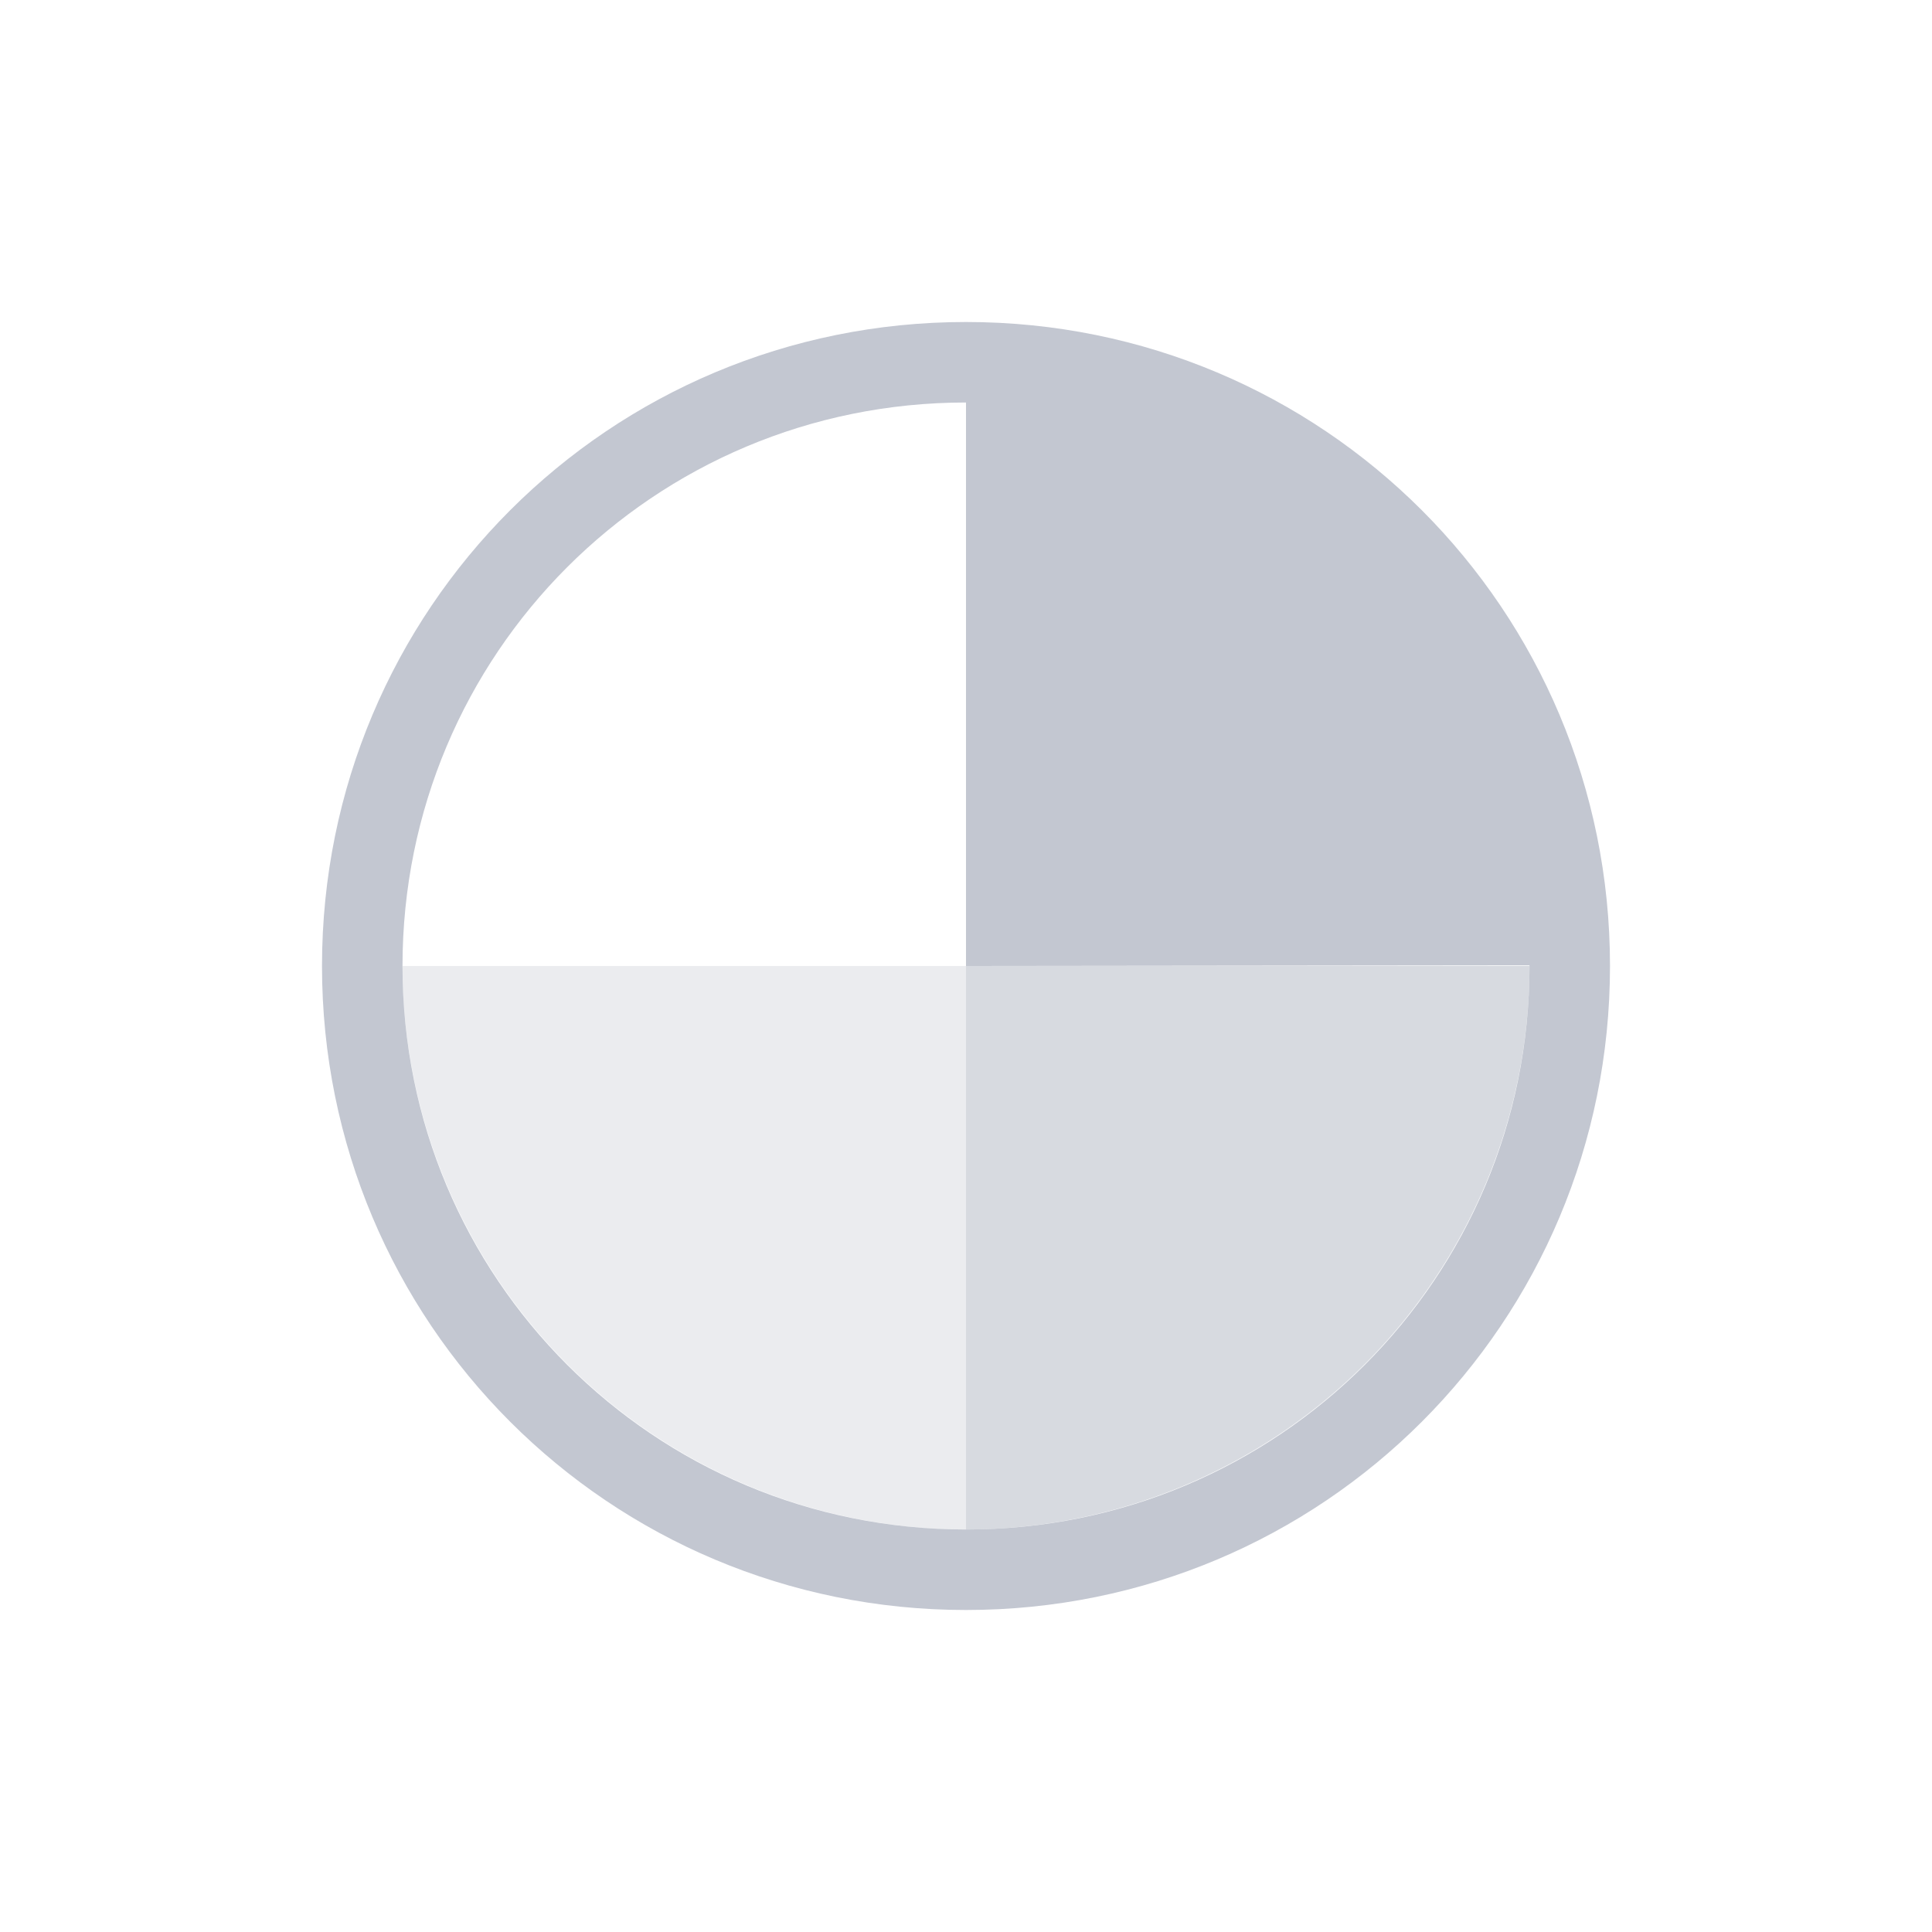 <svg xmlns="http://www.w3.org/2000/svg" viewBox="0 0 24 24" width="24" height="24">
  <style type="text/css" id="current-color-scheme">
        .ColorScheme-Text {
            color:#eff0f1;
        }
    </style>
  <g transform="translate(1,1)">
    <g fill="#c3c7d1" class="ColorScheme-Text">
      <path d="M11 3c-4.432 0-8 3.568-8 8s3.568 8 8 8 8-3.568 8-8-3.568-8-8-8zm0 1v7l7-.008V11c0 3.878-3.122 7-7 7s-7-3.122-7-7 3.122-7 7-7z"/>
      <path d="M11 11v7a7 7 0 0 0 7-7z" fill-opacity=".667"/>
      <path d="M11 11v7a7 7 0 0 1-7-7z" fill-opacity=".333"/>
    </g>
  </g>
</svg>

